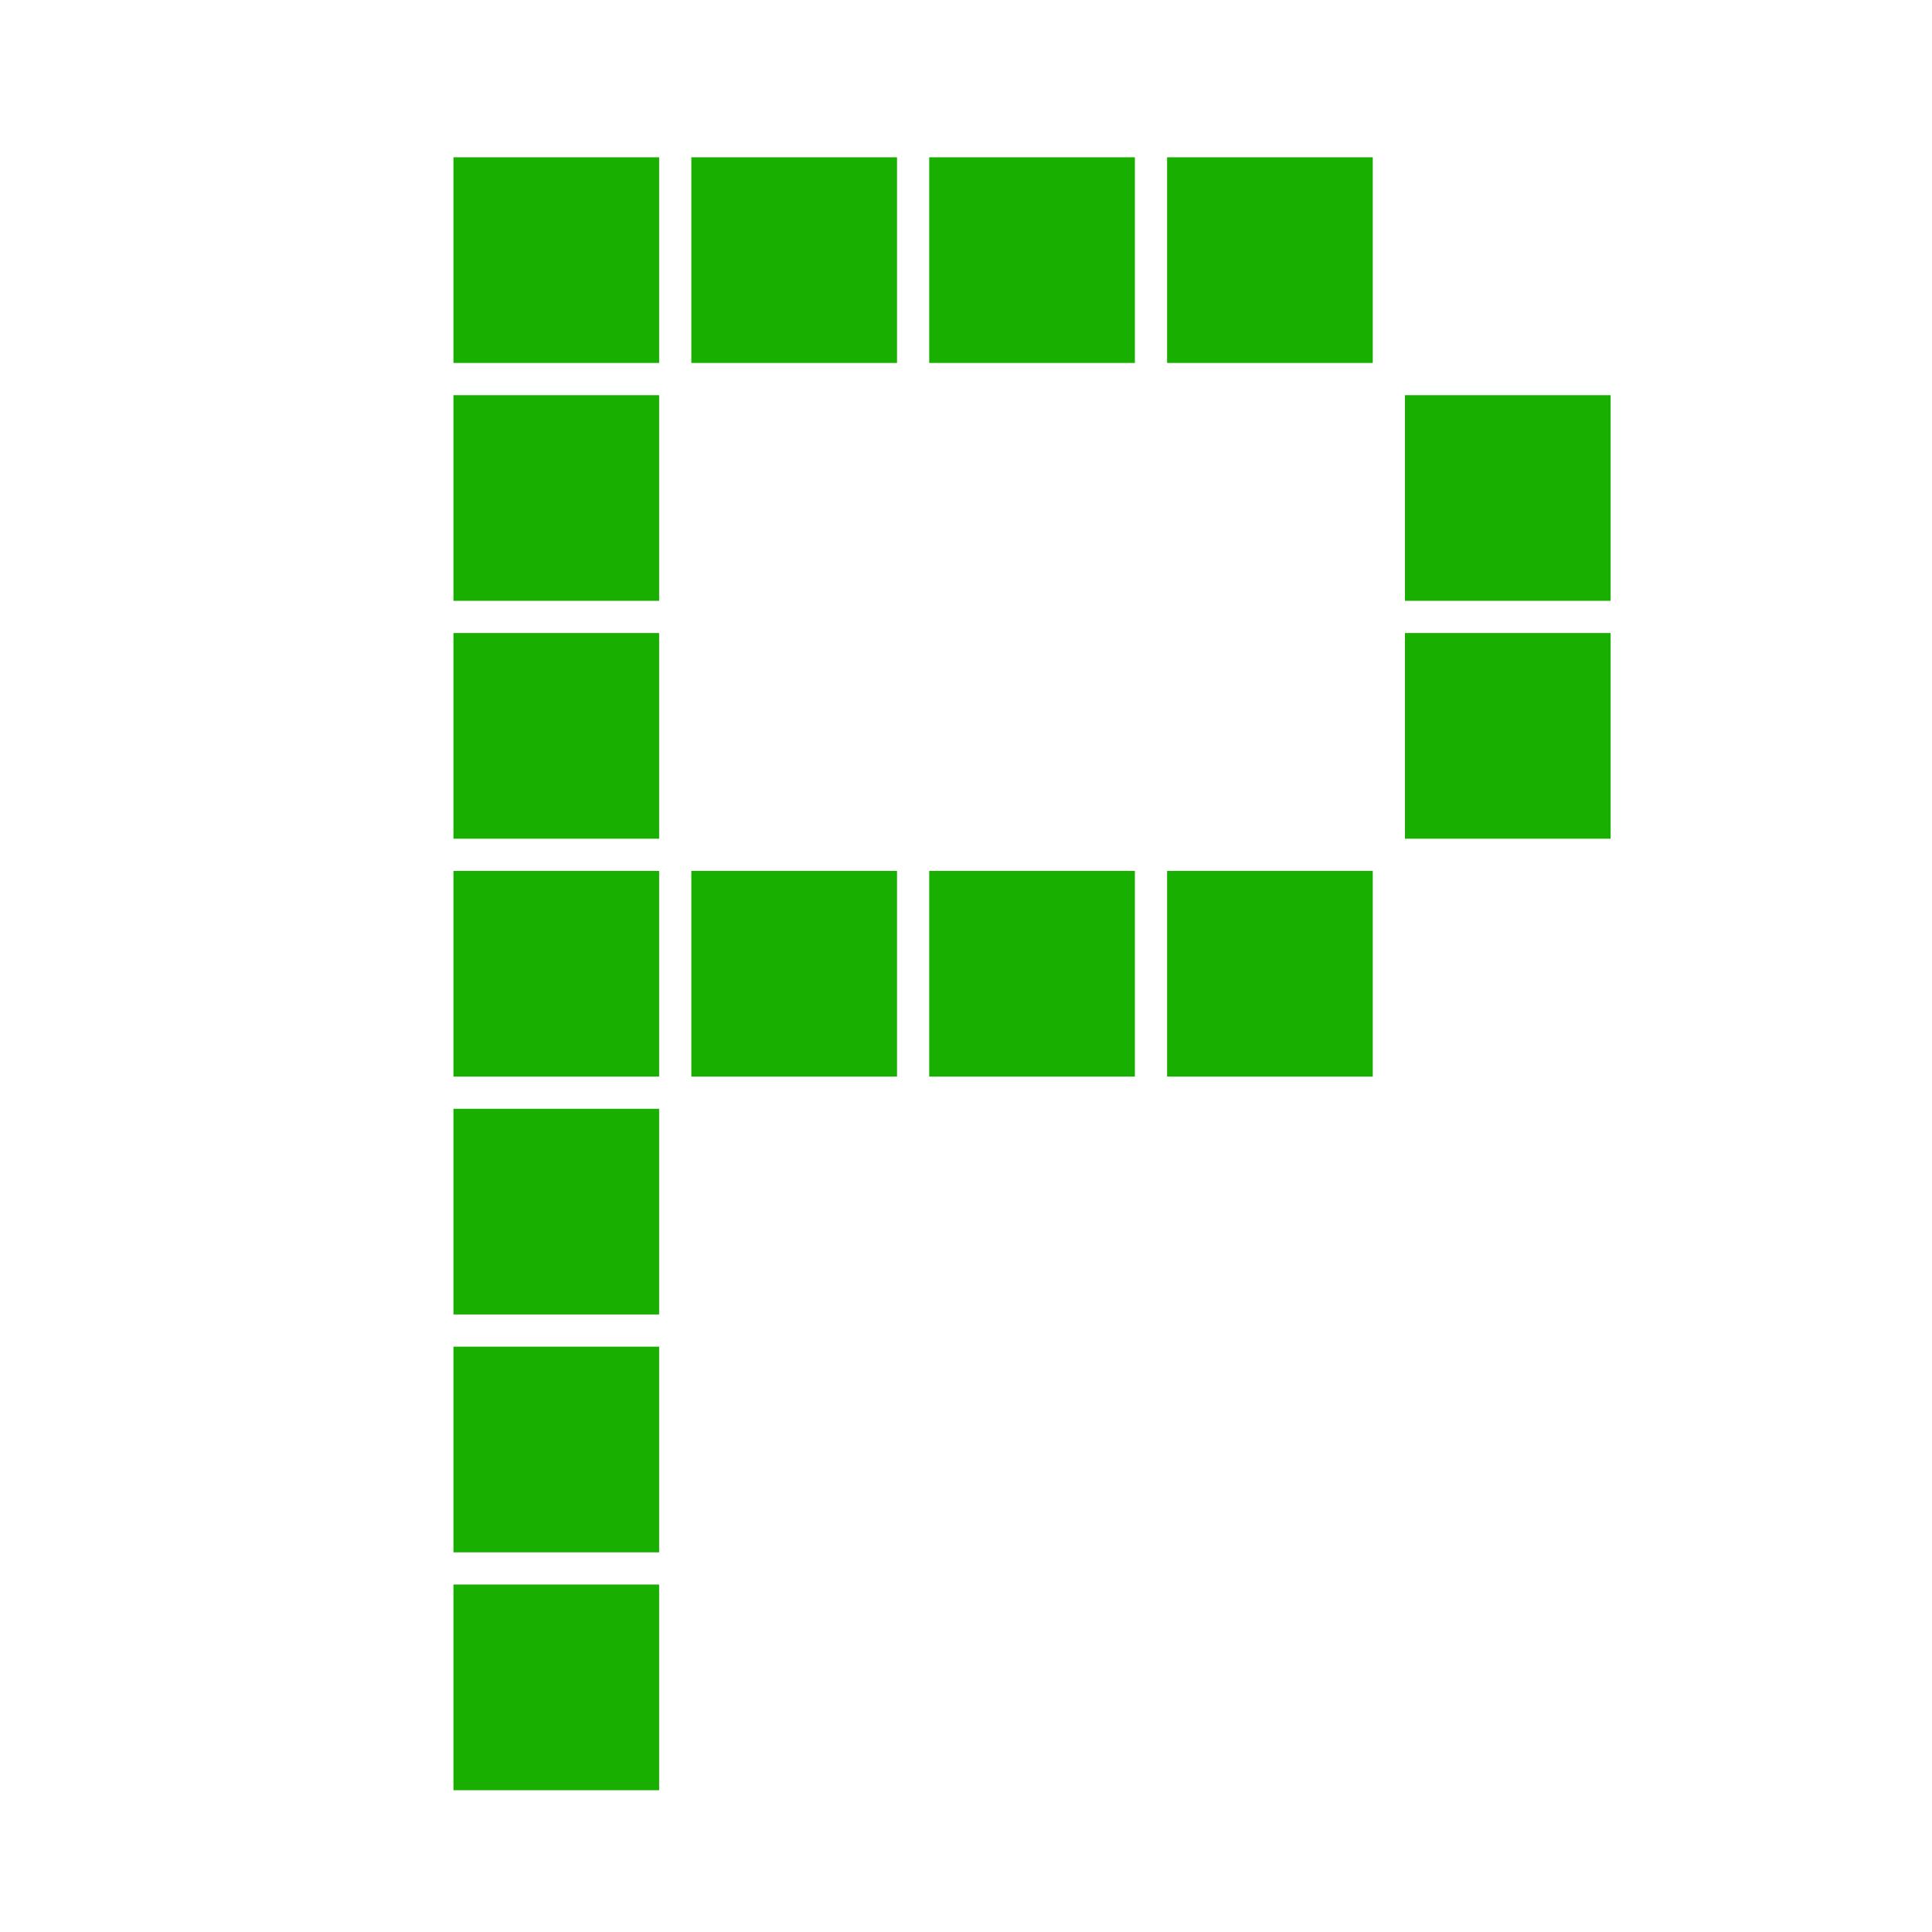<?xml version="1.0" encoding="UTF-8" standalone="no"?>
<!-- Created with Inkscape (http://www.inkscape.org/) -->

<svg
   width="120"
   height="120"
   viewBox="0 0 120 120"
   version="1.1"
   id="svg5"
   inkscape:version="1.1.2 (0a00cf5339, 2022-02-04, custom)"
   sodipodi:docname="icon.svg"
   inkscape:export-filename="/tmp/icon.png"
   inkscape:export-xdpi="102.4"
   inkscape:export-ydpi="102.4"
   xmlns:inkscape="http://www.inkscape.org/namespaces/inkscape"
   xmlns:sodipodi="http://sodipodi.sourceforge.net/DTD/sodipodi-0.dtd"
   xmlns="http://www.w3.org/2000/svg"
   xmlns:svg="http://www.w3.org/2000/svg">
  <sodipodi:namedview
     id="namedview7"
     pagecolor="#ffffff"
     bordercolor="#666666"
     borderopacity="1.0"
     inkscape:pageshadow="2"
     inkscape:pageopacity="0.0"
     inkscape:pagecheckerboard="0"
     inkscape:document-units="px"
     showgrid="false"
     inkscape:zoom="7.275"
     inkscape:cx="60"
     inkscape:cy="60.068729"
     inkscape:window-width="3840"
     inkscape:window-height="2091"
     inkscape:window-x="0"
     inkscape:window-y="0"
     inkscape:window-maximized="1"
     inkscape:current-layer="layer1" />
  <defs
     id="defs2" />
  <g
     inkscape:label="Layer 1"
     inkscape:groupmode="layer"
     id="layer1">
    <rect
       style="fill:#19af00;fill-opacity:1;stroke-linecap:round;stroke-linejoin:round;stop-color:#000000"
       id="rect846"
       width="12.775"
       height="12.775"
       x="28.165"
       y="24.544" />
    <rect
       style="fill:#19af00;fill-opacity:1;stroke-linecap:round;stroke-linejoin:round;stop-color:#000000"
       id="rect846-35"
       width="12.775"
       height="12.775"
       x="28.165"
       y="9.769" />
    <rect
       style="fill:#19af00;fill-opacity:1;stroke-linecap:round;stroke-linejoin:round;stop-color:#000000"
       id="rect846-35-9"
       width="12.775"
       height="12.775"
       x="42.94"
       y="9.769" />
    <rect
       style="fill:#19af00;fill-opacity:1;stroke-linecap:round;stroke-linejoin:round;stop-color:#000000"
       id="rect846-35-9-2"
       width="12.775"
       height="12.775"
       x="57.715"
       y="9.769" />
    <rect
       style="fill:#19af00;fill-opacity:1;stroke-linecap:round;stroke-linejoin:round;stop-color:#000000"
       id="rect846-35-9-2-3"
       width="12.775"
       height="12.775"
       x="72.49"
       y="9.769" />
    <rect
       style="fill:#19af00;fill-opacity:1;stroke-linecap:round;stroke-linejoin:round;stop-color:#000000"
       id="rect846-35-9-2-0"
       width="12.775"
       height="12.775"
       x="87.265"
       y="24.544" />
    <rect
       style="fill:#19af00;fill-opacity:1;stroke-linecap:round;stroke-linejoin:round;stop-color:#000000"
       id="rect846-35-9-2-0-9"
       width="12.775"
       height="12.775"
       x="87.265"
       y="39.319" />
    <rect
       style="font-variation-settings:normal;opacity:1;vector-effect:none;fill:#19af00;fill-opacity:1;stroke-width:1;stroke-linecap:round;stroke-linejoin:round;stroke-miterlimit:4;stroke-dasharray:none;stroke-dashoffset:0;stroke-opacity:1;-inkscape-stroke:none;stop-color:#000000;stop-opacity:1"
       id="rect846-3"
       width="12.775"
       height="12.775"
       x="28.165"
       y="39.319" />
    <rect
       style="font-variation-settings:normal;vector-effect:none;fill:#19af00;fill-opacity:1;stroke-width:1;stroke-linecap:round;stroke-linejoin:round;stroke-miterlimit:4;stroke-dasharray:none;stroke-dashoffset:0;stroke-opacity:1;-inkscape-stroke:none;stop-color:#000000"
       id="rect846-3-7"
       width="12.775"
       height="12.775"
       x="28.165"
       y="54.094" />
    <rect
       style="font-variation-settings:normal;vector-effect:none;fill:#19af00;fill-opacity:1;stroke-width:1;stroke-linecap:round;stroke-linejoin:round;stroke-miterlimit:4;stroke-dasharray:none;stroke-dashoffset:0;stroke-opacity:1;-inkscape-stroke:none;stop-color:#000000"
       id="rect846-3-7-1"
       width="12.775"
       height="12.775"
       x="42.94"
       y="54.094" />
    <rect
       style="font-variation-settings:normal;vector-effect:none;fill:#19af00;fill-opacity:1;stroke-width:1;stroke-linecap:round;stroke-linejoin:round;stroke-miterlimit:4;stroke-dasharray:none;stroke-dashoffset:0;stroke-opacity:1;-inkscape-stroke:none;stop-color:#000000"
       id="rect846-3-7-1-7"
       width="12.775"
       height="12.775"
       x="57.715"
       y="54.094" />
    <rect
       style="font-variation-settings:normal;vector-effect:none;fill:#19af00;fill-opacity:1;stroke-width:1;stroke-linecap:round;stroke-linejoin:round;stroke-miterlimit:4;stroke-dasharray:none;stroke-dashoffset:0;stroke-opacity:1;-inkscape-stroke:none;stop-color:#000000"
       id="rect846-3-7-1-7-6"
       width="12.775"
       height="12.775"
       x="72.49"
       y="54.094" />
    <rect
       style="font-variation-settings:normal;vector-effect:none;fill:#19af00;fill-opacity:1;stroke-width:1;stroke-linecap:round;stroke-linejoin:round;stroke-miterlimit:4;stroke-dasharray:none;stroke-dashoffset:0;stroke-opacity:1;-inkscape-stroke:none;stop-color:#000000"
       id="rect846-3-7-5"
       width="12.775"
       height="12.775"
       x="28.165"
       y="68.869" />
    <rect
       style="font-variation-settings:normal;vector-effect:none;fill:#19af00;fill-opacity:1;stroke-width:1;stroke-linecap:round;stroke-linejoin:round;stroke-miterlimit:4;stroke-dasharray:none;stroke-dashoffset:0;stroke-opacity:1;-inkscape-stroke:none;stop-color:#000000"
       id="rect846-3-7-5-6"
       width="12.775"
       height="12.775"
       x="28.165"
       y="83.644" />
    <rect
       style="font-variation-settings:normal;vector-effect:none;fill:#19af00;fill-opacity:1;stroke-width:1;stroke-linecap:round;stroke-linejoin:round;stroke-miterlimit:4;stroke-dasharray:none;stroke-dashoffset:0;stroke-opacity:1;-inkscape-stroke:none;stop-color:#000000"
       id="rect846-3-7-5-6-2"
       width="12.775"
       height="12.775"
       x="28.165"
       y="98.419" />
  </g>
</svg>
